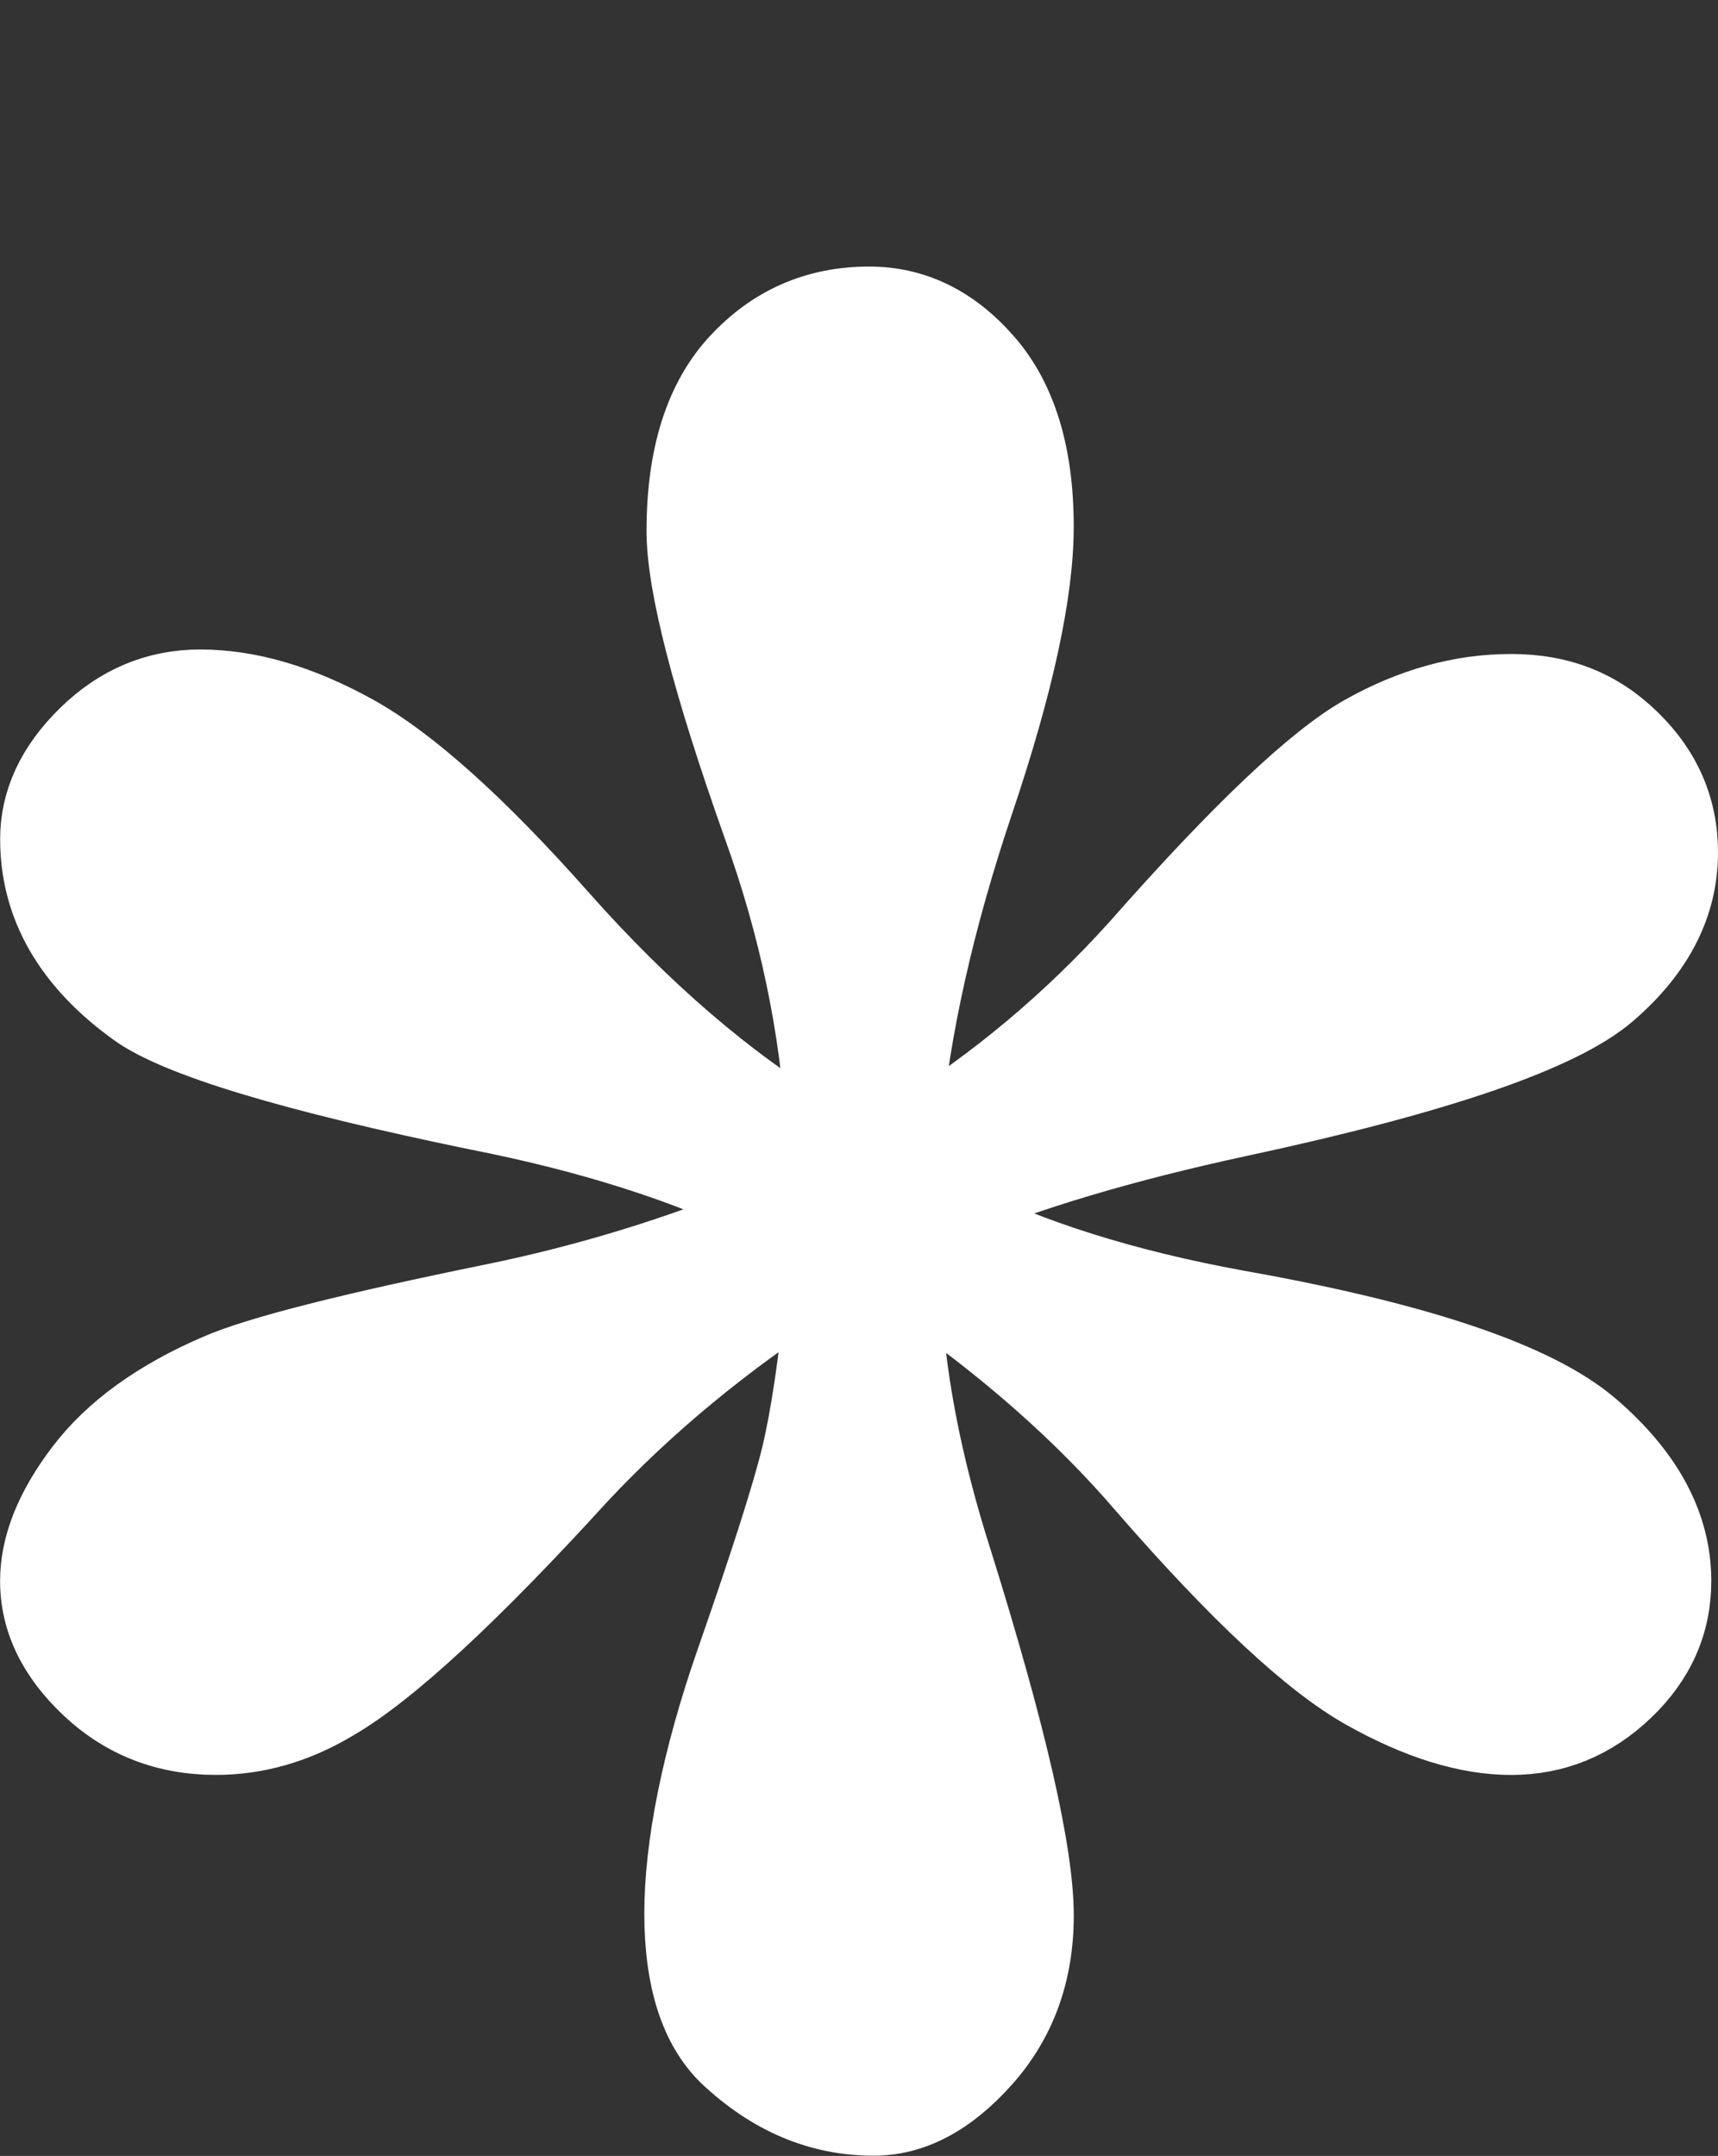 <?xml version="1.0" encoding="UTF-8"?><svg id="Layer_1" xmlns="http://www.w3.org/2000/svg" viewBox="0 0 358.52 449.86"><rect x="0" y="0" width="358.52" height="449.86" fill="#333333" stroke="none"/><defs><style>.cls-1{fill:#fff;stroke:#fff;stroke-width:13px;}</style></defs><path class="cls-1" d="M170.56,235.75c-1.26-21.13-5.64-42.1-13.16-62.93-10.66-30.01-15.98-50.67-15.98-62.01,0-15.92,3.83-28.02,11.52-36.29,7.68-8.27,17.16-12.4,28.44-12.4,9.71,0,18.17,4.13,25.38,12.4,7.21,8.27,10.81,20.06,10.81,35.37,0,13.78-4.16,33-12.46,57.64-8.31,24.65-13.4,47.39-15.28,68.21,17.23-10.72,32.74-23.73,46.54-39.04,21.31-24.19,37.14-39.19,47.48-45.01,10.34-5.81,20.84-8.73,31.5-8.73s19.04,3.44,26.09,10.33c7.05,6.89,10.58,15.08,10.58,24.57,0,11.33-5.17,21.44-15.51,30.31-10.34,8.88-36.2,17.76-77.56,26.64-24.14,5.21-44.19,11.18-60.17,17.91,16.29,8.27,36.2,14.55,59.7,18.83,37.92,6.74,62.76,15.16,74.51,25.26,11.75,10.1,17.63,21.13,17.63,33.07,0,9.19-3.53,17.15-10.58,23.88-7.05,6.74-15.28,10.1-24.68,10.1s-19.82-3.22-31.26-9.65c-11.44-6.43-26.88-20.82-46.3-43.17-12.85-15-28.84-29.09-47.95-42.26,.62,17.45,4.23,36.44,10.81,56.95,11.28,36.13,16.92,60.79,16.92,73.95,0,12.25-3.76,22.58-11.28,31-7.52,8.43-15.51,12.63-23.97,12.63-11.6,0-22.09-4.43-31.5-13.32-6.58-6.43-9.87-16.69-9.87-30.77s3.6-32.38,10.81-53.05c7.21-20.67,11.75-34.91,13.63-42.72,1.88-7.81,3.6-19.36,5.17-34.68-18.49,11.94-34.63,25.26-48.42,39.96-22.88,25.11-40.12,41.04-51.71,47.77-8.15,4.9-16.61,7.35-25.38,7.35-10.66,0-19.74-3.52-27.26-10.56-7.52-7.04-11.28-14.85-11.28-23.42,0-7.65,3.21-15.69,9.64-24.11,6.42-8.42,16.06-15.39,28.91-20.9,8.46-3.68,27.74-8.57,57.82-14.7,19.43-3.98,38.39-9.8,56.88-17.45-16.92-8.27-37.14-14.7-60.64-19.29-38.55-7.96-62.37-15.16-71.45-21.59-14.1-10.11-21.15-22.35-21.15-36.74,0-8.27,3.53-15.85,10.58-22.74,7.05-6.89,15.28-10.33,24.68-10.33,10.34,0,21.31,3.22,32.91,9.65,11.59,6.43,26.01,19.37,43.25,38.81,17.23,19.45,34.79,34.53,52.65,45.24Z"/></svg>